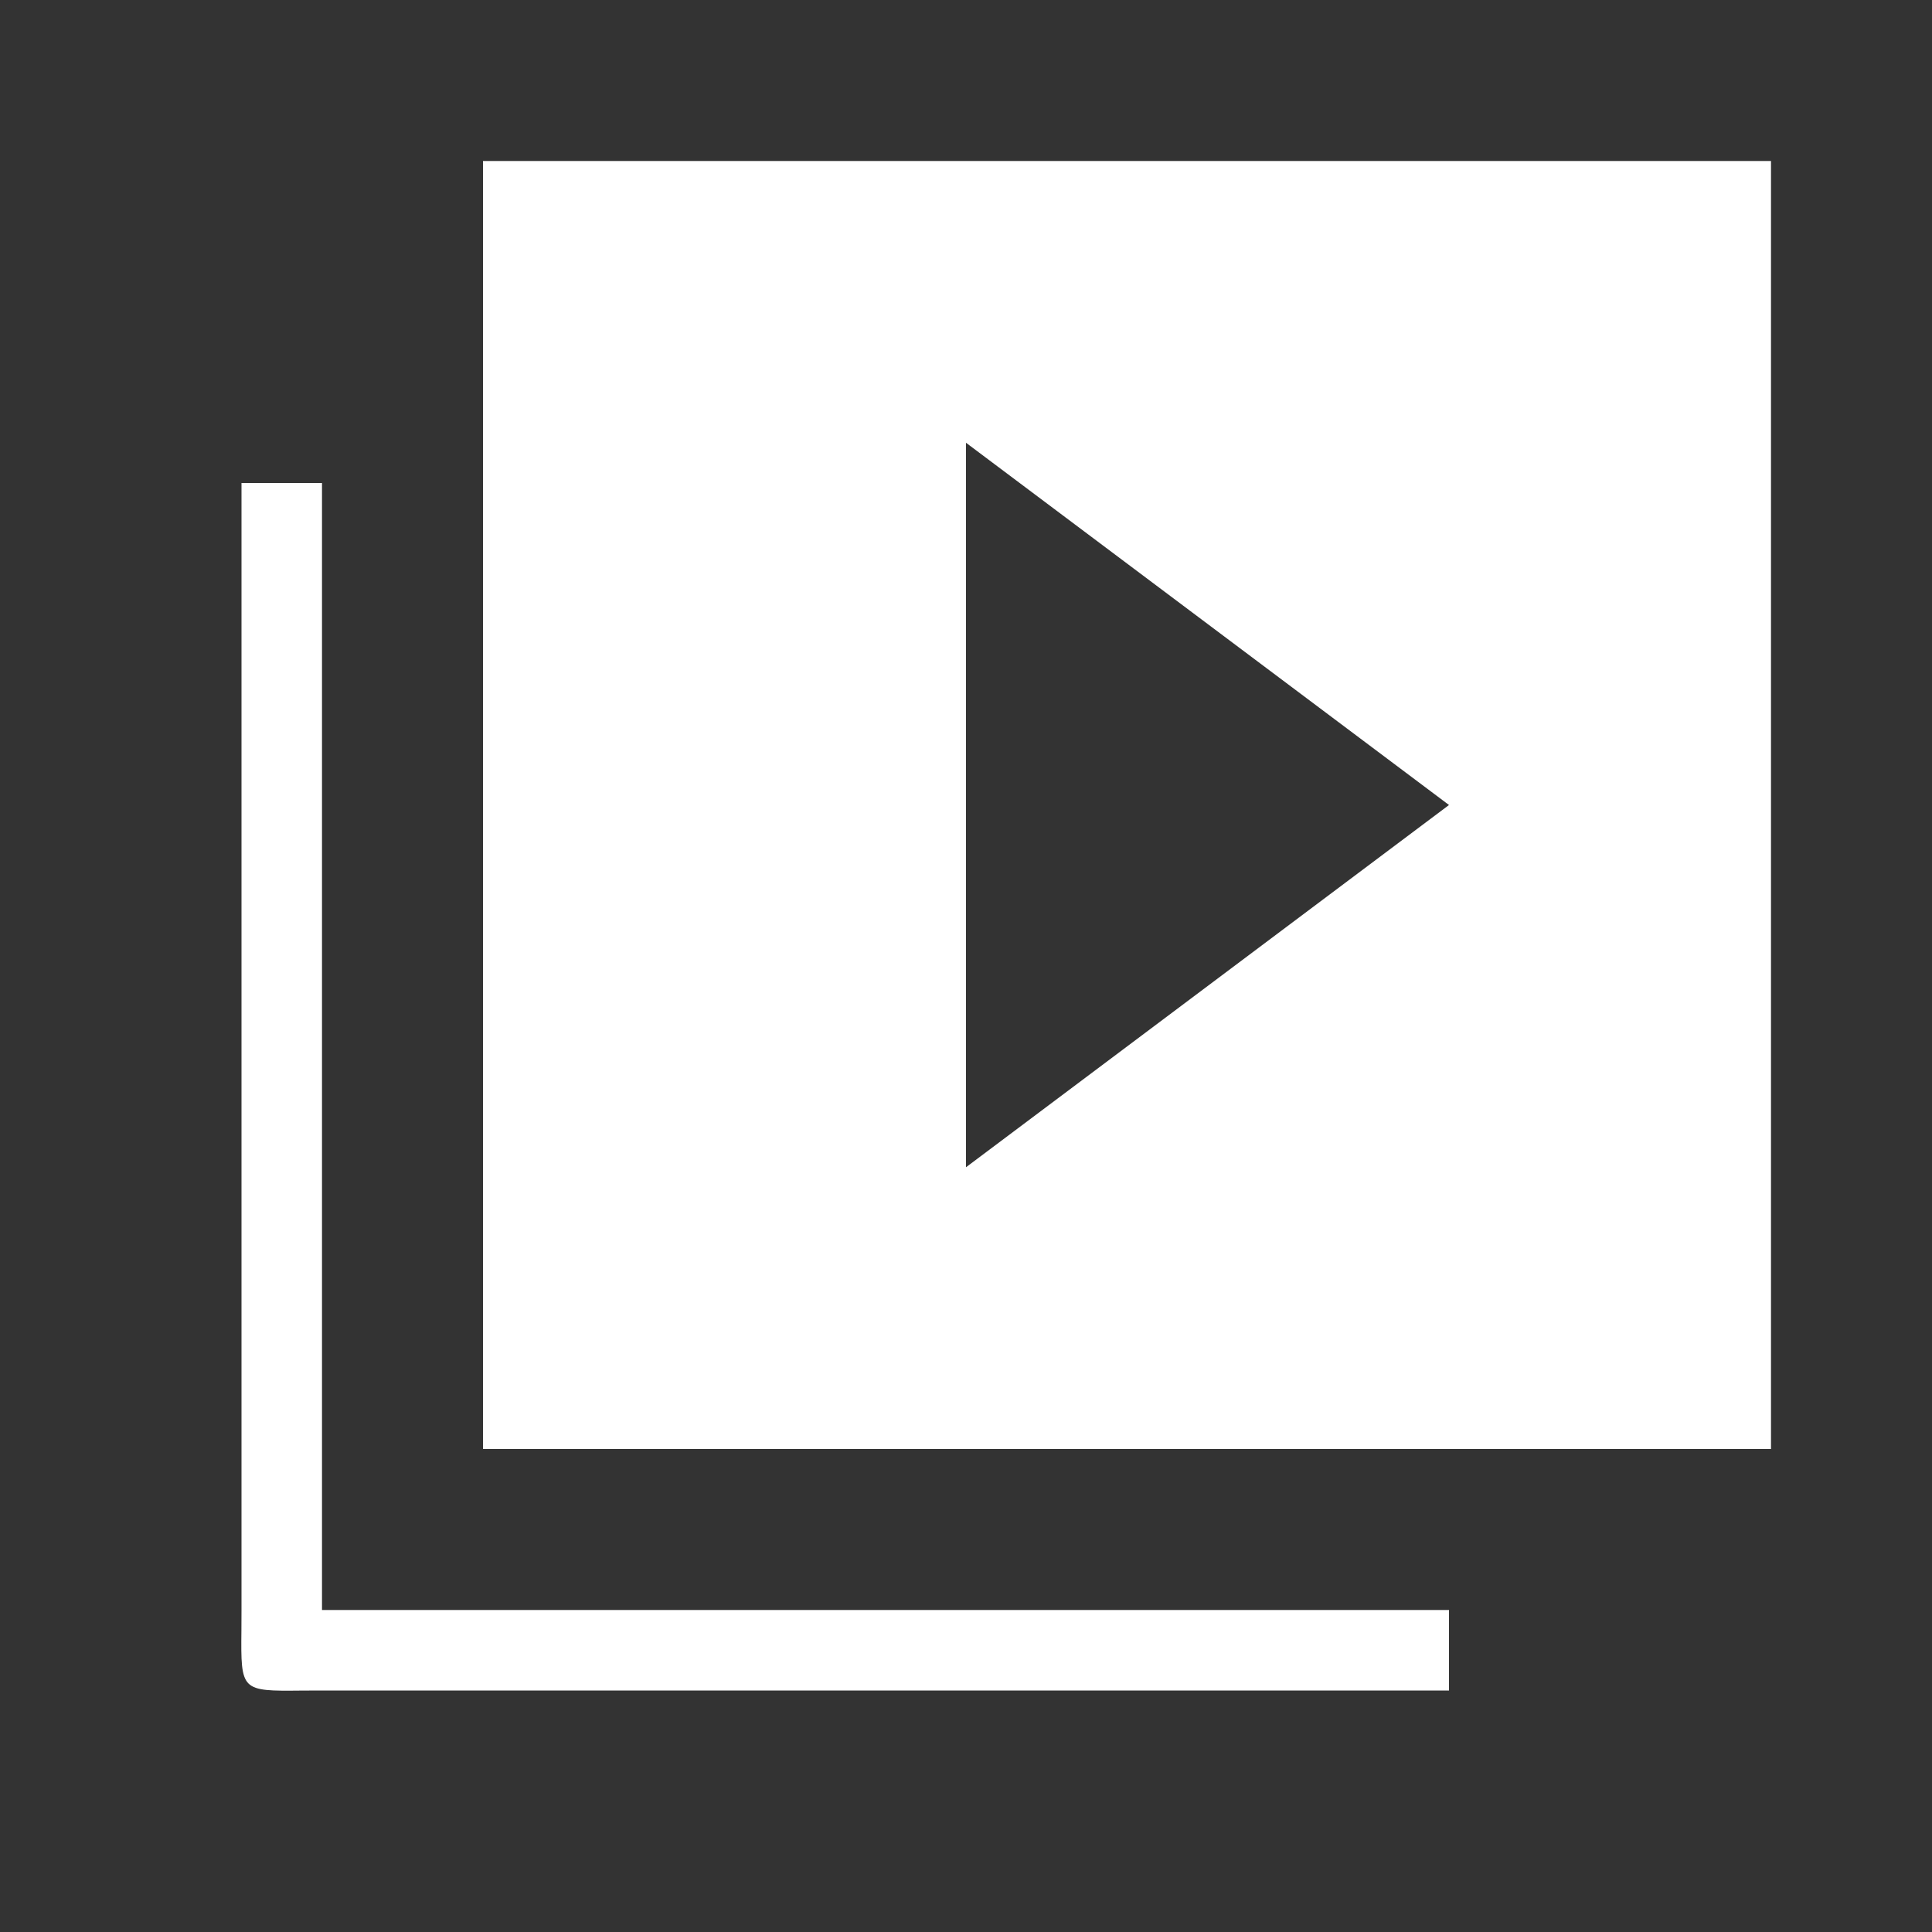<svg width="24" height="24" viewBox="0 0 24 24" fill="none" xmlns="http://www.w3.org/2000/svg">
<rect x="0" y="0" width="24" height="24" fill="#333333" stroke="none"/>
<g clip-path="url(#clip0_119_1779)">
<path fill-rule="evenodd" clip-rule="evenodd" d="M6 2H22V18H6V2ZM3 6H4V20H18V21H4C3.908 21 3.824 21.001 3.747 21.001C3.37 21.005 3.181 21.006 3.087 20.913C2.994 20.819 2.995 20.63 2.999 20.253C2.999 20.176 3 20.092 3 20L3 6ZM18 10L12 5.5V14.5L18 10Z" fill="white"/>
</g>
<defs>
<clipPath id="clip0_119_1779">
<rect width="24" height="24" fill="white"/>
</clipPath>
</defs>
</svg>
